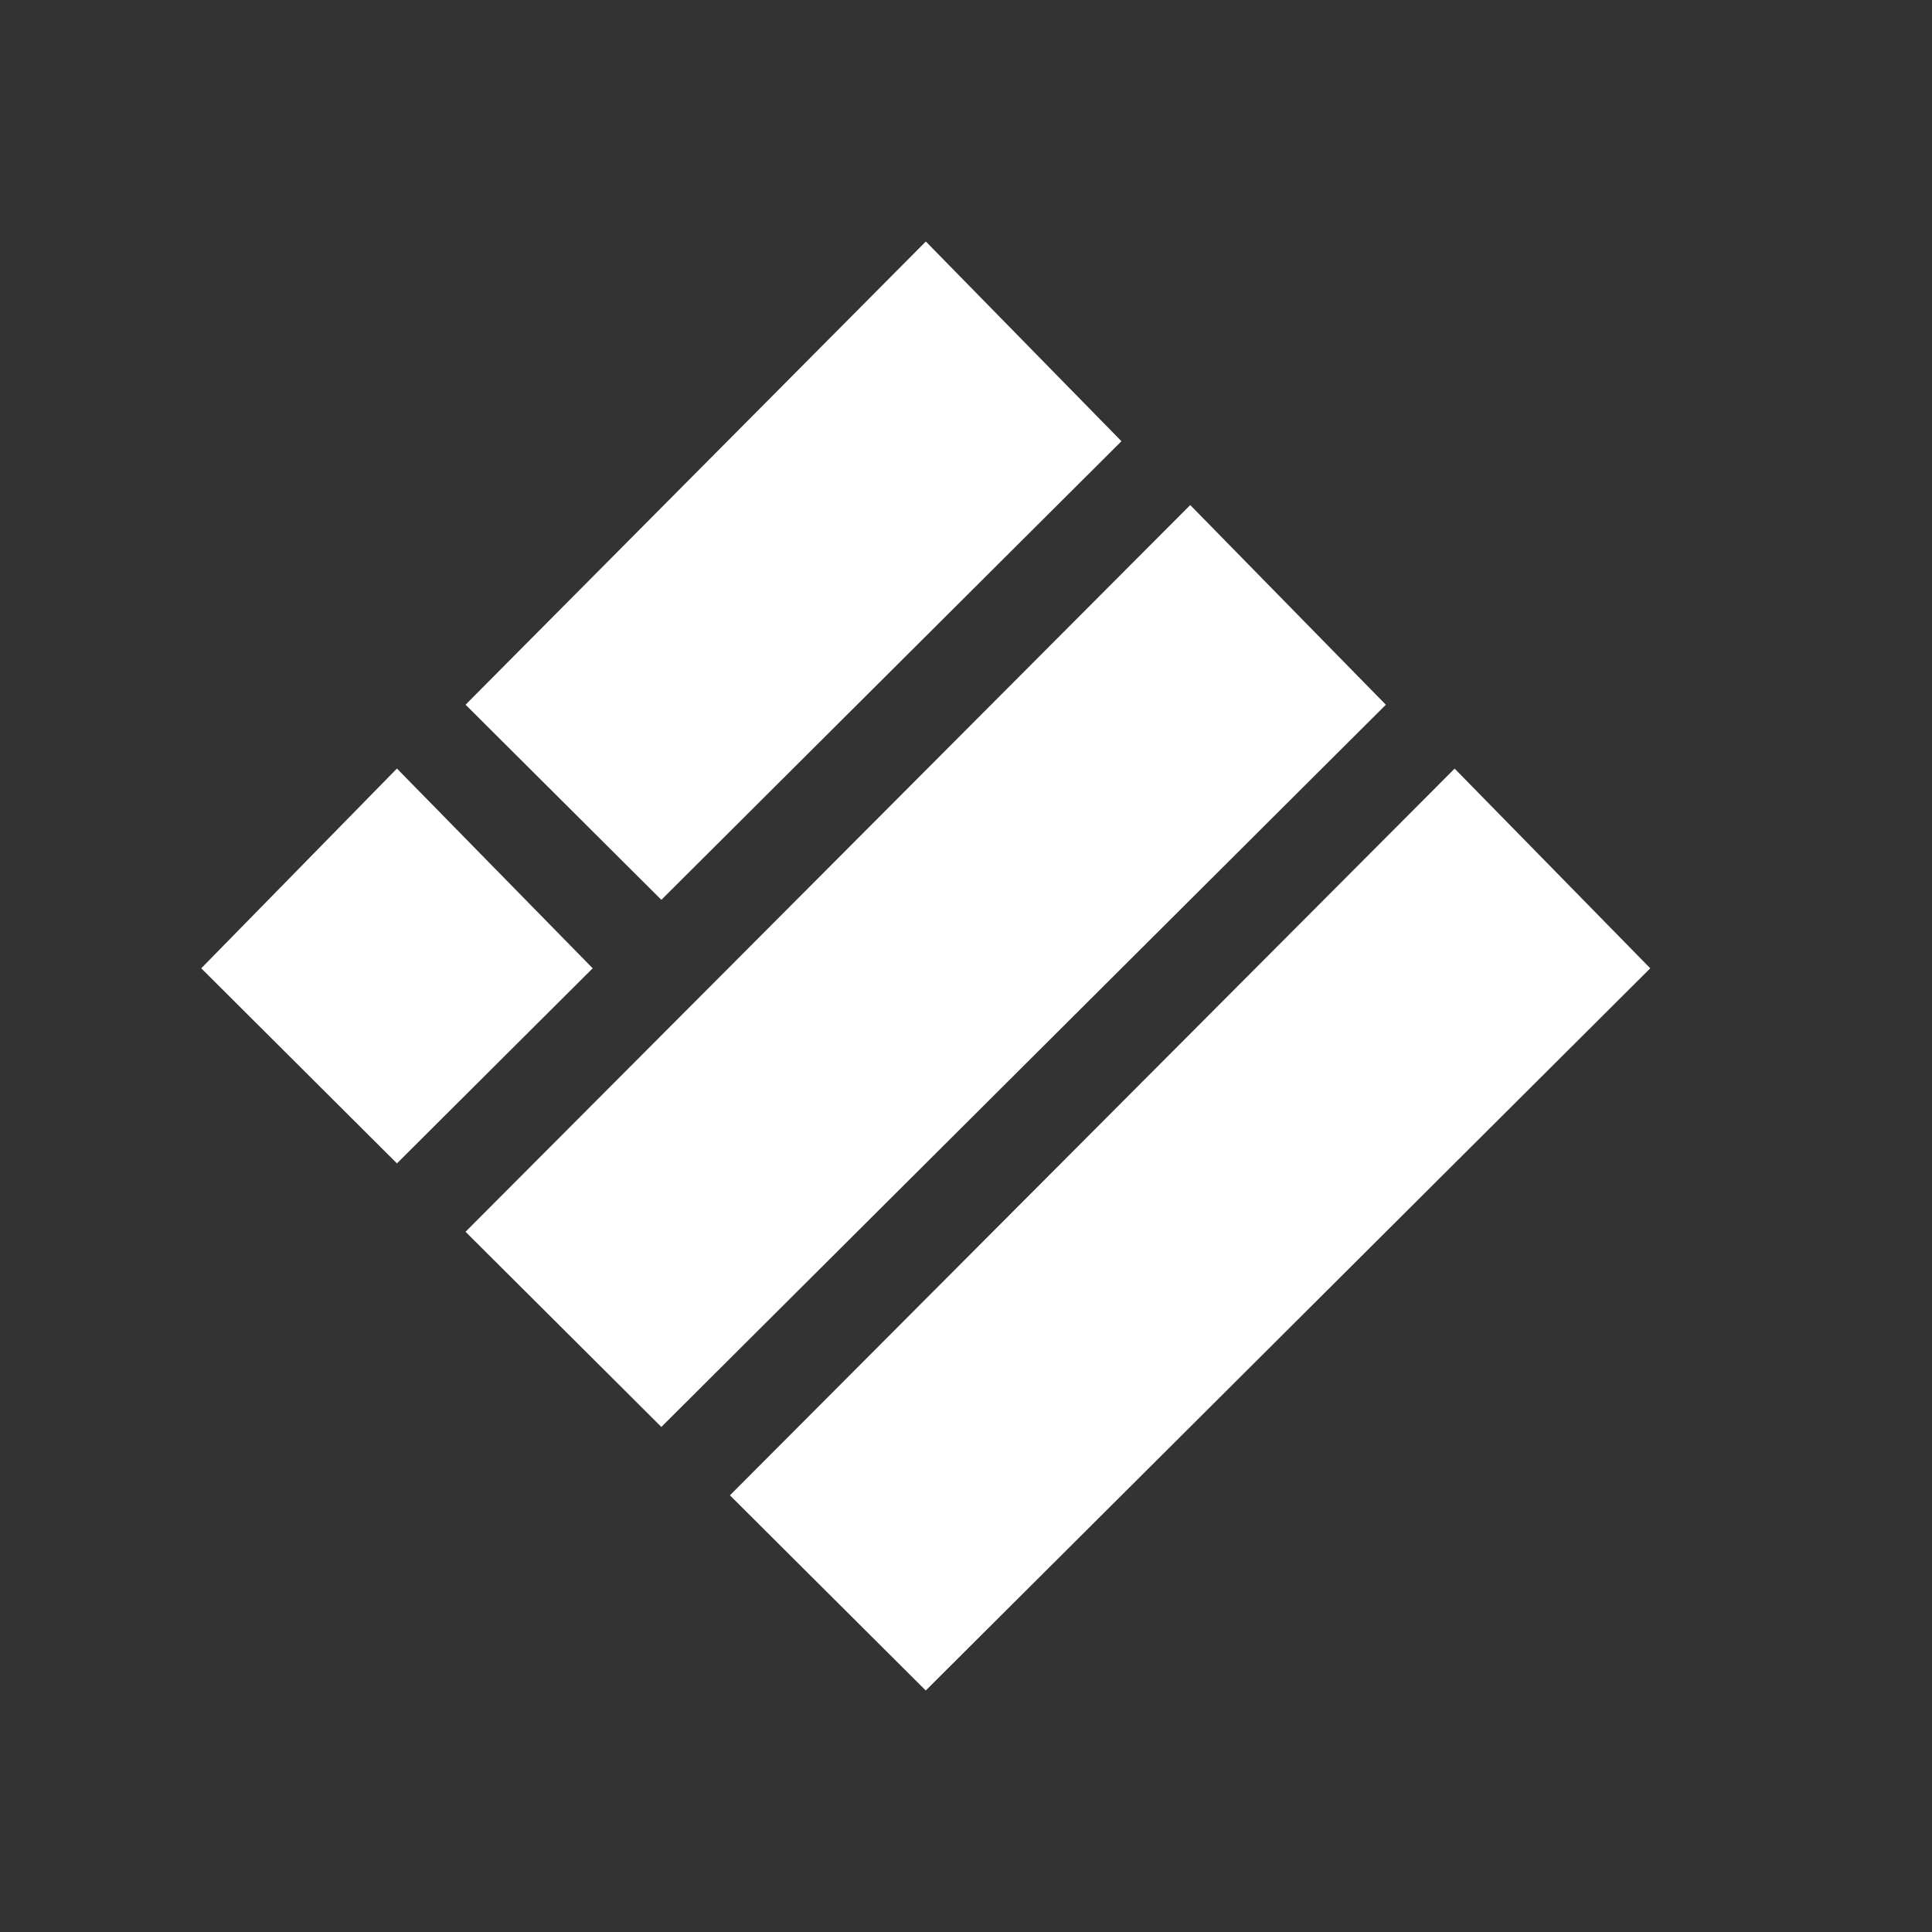 <svg width="48" height="48" viewBox="0 0 48 48" fill="none" xmlns="http://www.w3.org/2000/svg">
<rect x="0" y="0" width="48" height="48" fill="#333333" stroke="none"/>
<path fill-rule="evenodd" clip-rule="evenodd" d="M23.002 6L27.862 10.962L16.431 22.356L11.567 17.508L23.002 6ZM29.571 12.548L34.431 17.509L16.431 35.452L11.566 30.603L29.571 12.548ZM9.862 19.094L14.725 24.057L9.862 28.904L5 24.057L9.862 19.094ZM36.14 19.096L41 24.057L23 42L18.135 37.151L36.14 19.096Z" fill="white"/>
</svg>

